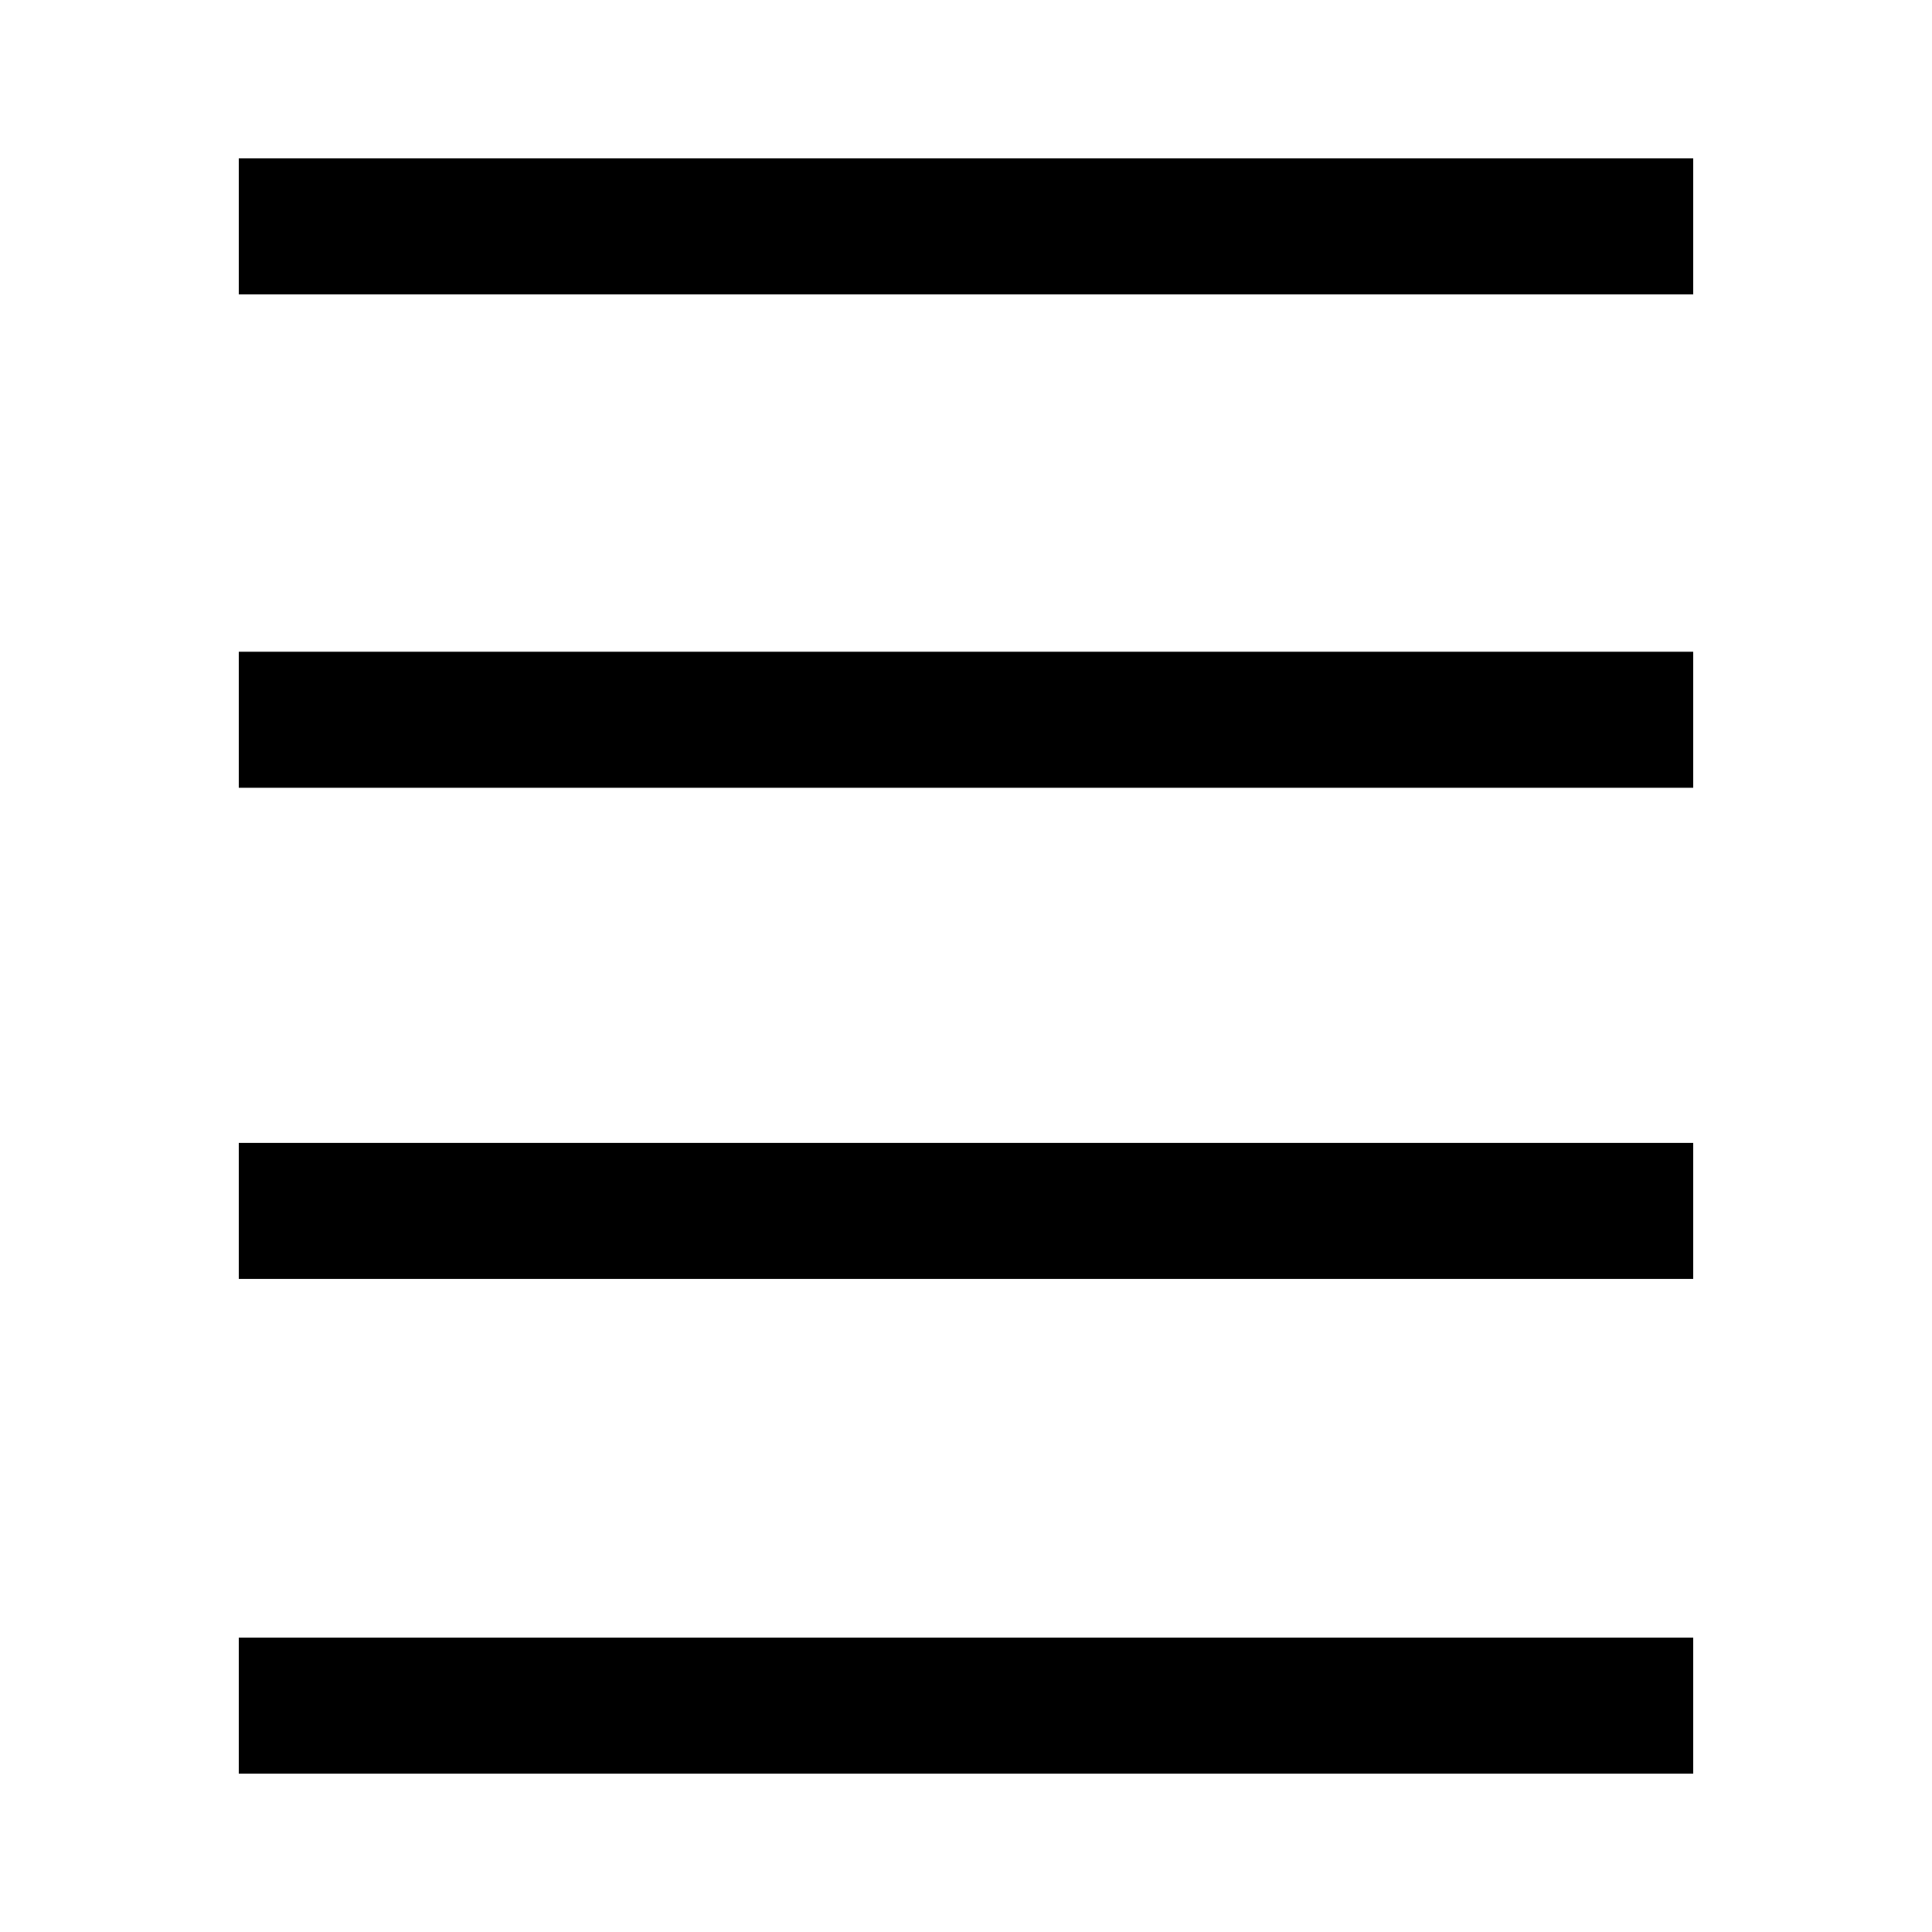 <svg xmlns="http://www.w3.org/2000/svg" height="40" viewBox="0 -960 960 960" width="40"><path d="M118.67-78.67v-67.59h722.66v67.59H118.67Zm0-245.84v-67.59h722.66v67.59H118.67Zm0-244.05v-67.59h722.66v67.59H118.67Zm0-245.18v-67.59h722.66v67.59H118.67Z"/></svg>